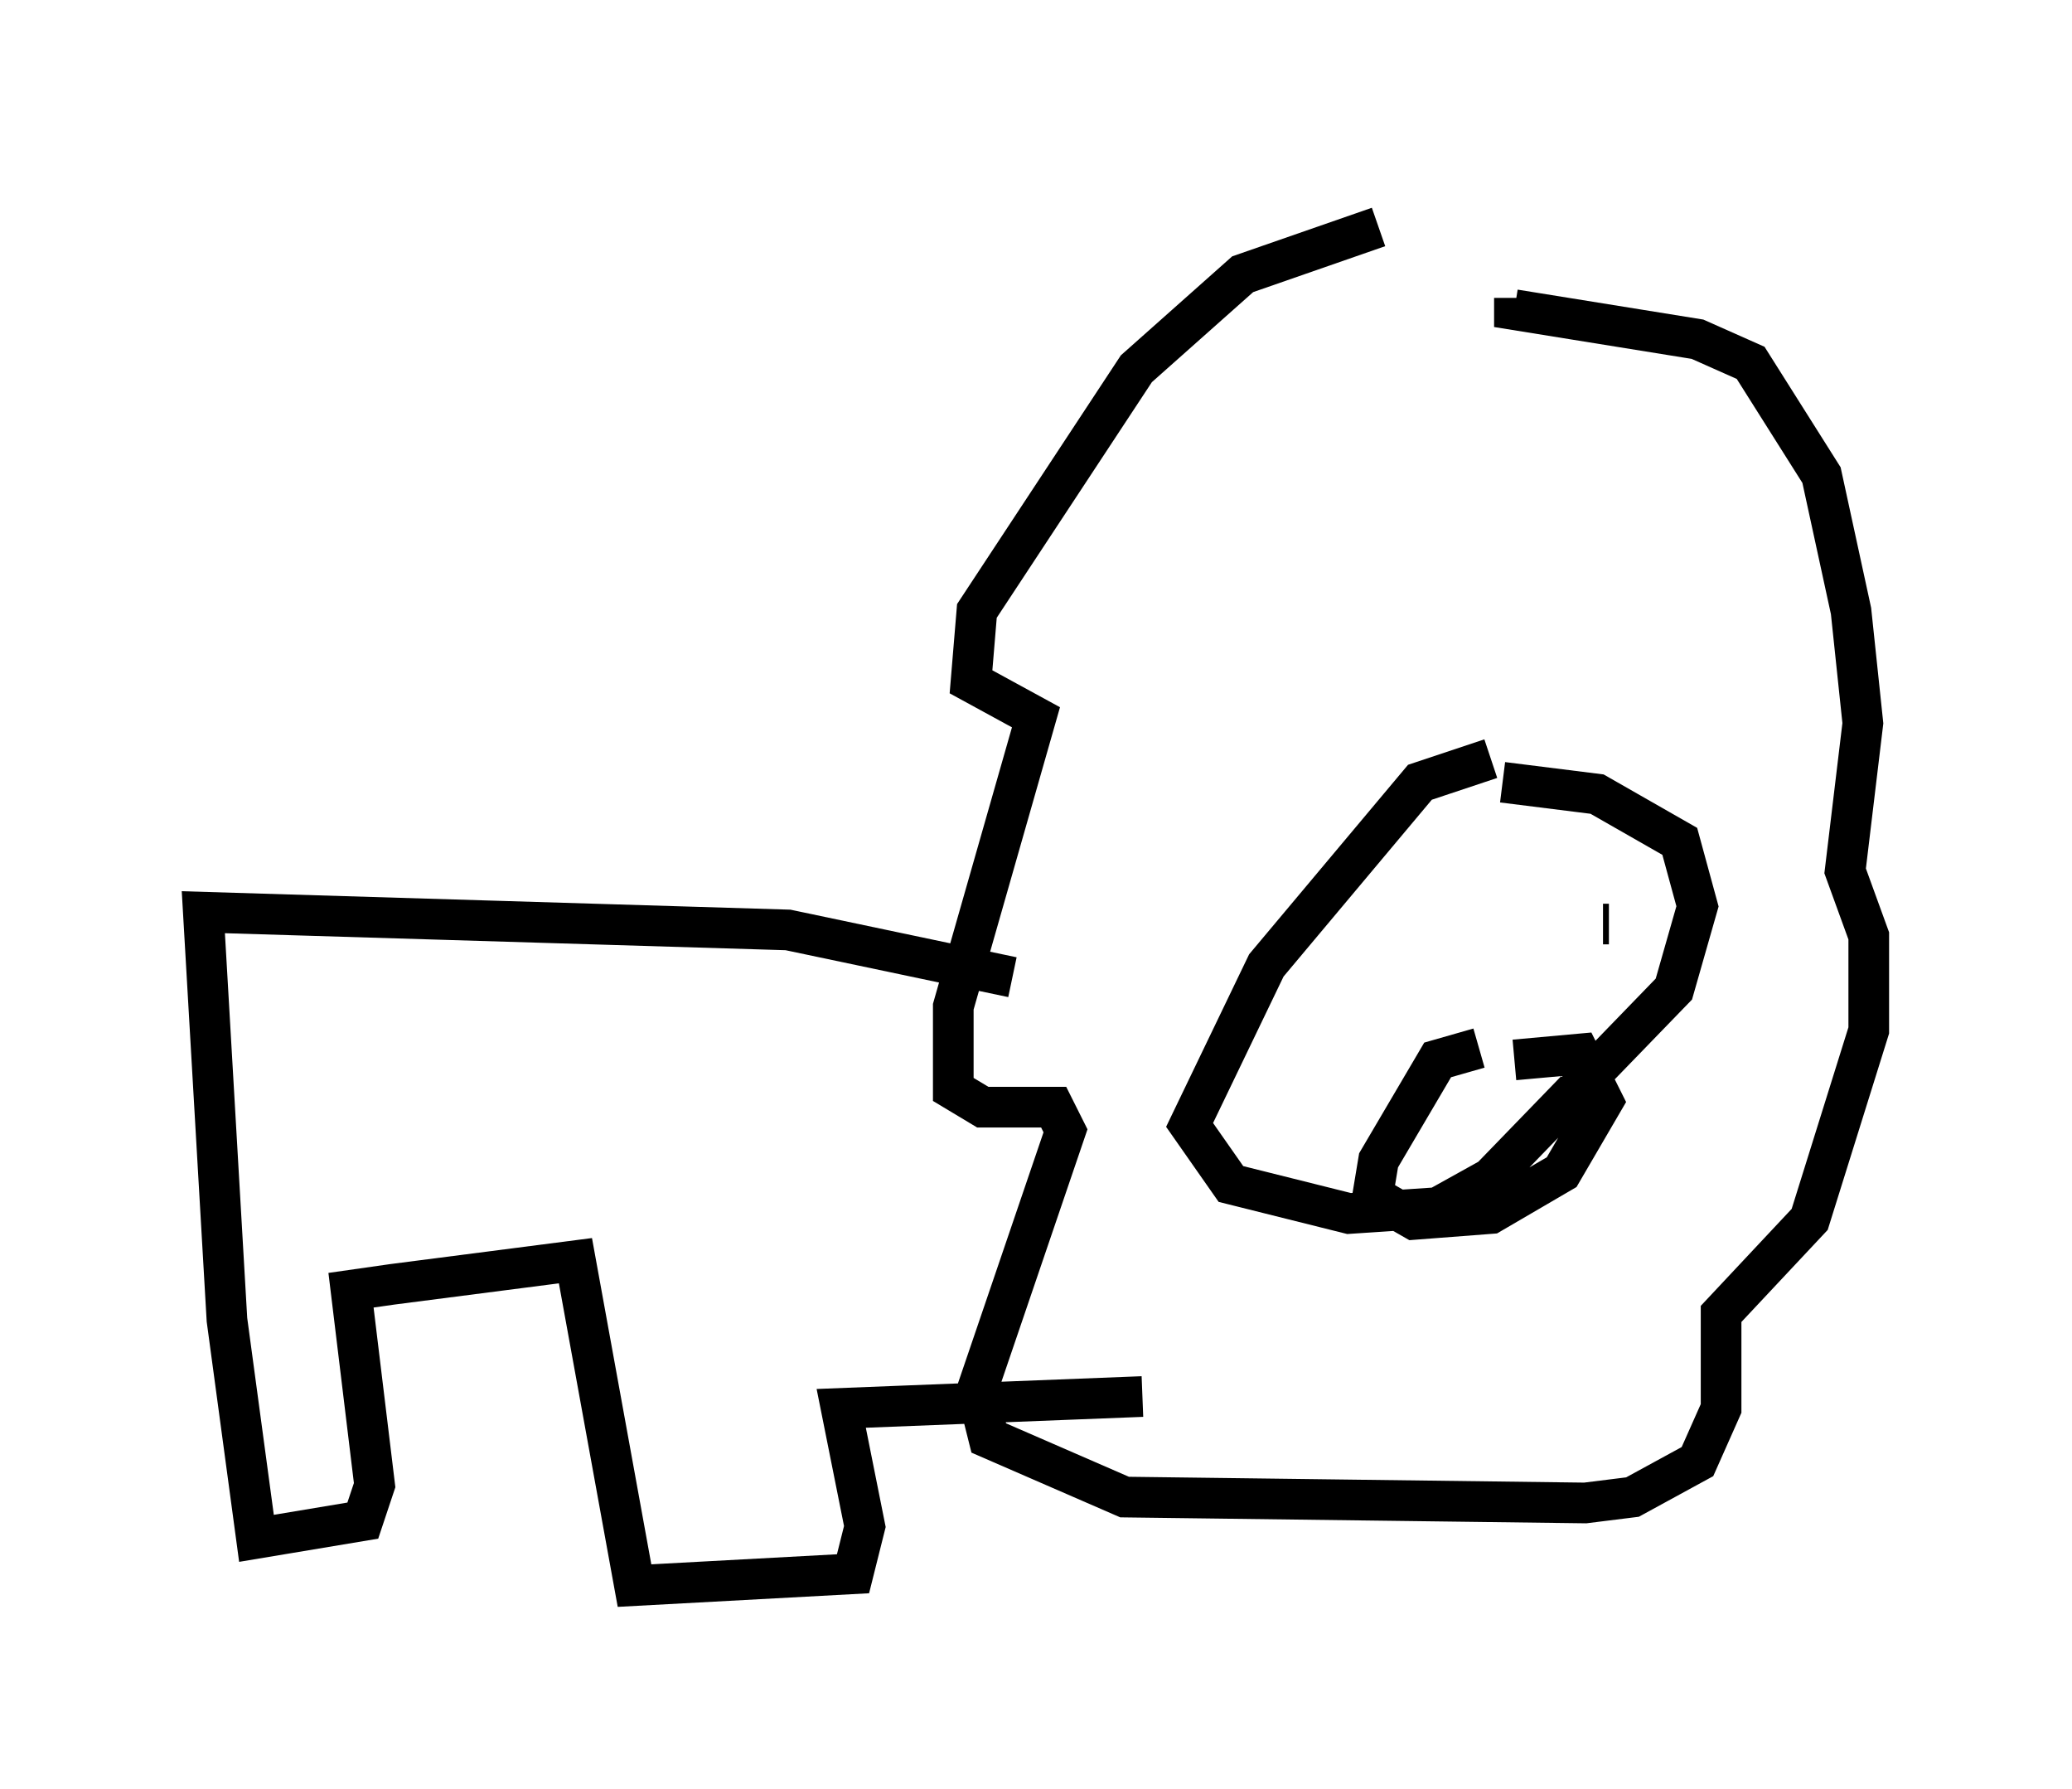 <?xml version="1.0" encoding="utf-8" ?>
<svg baseProfile="full" height="43.989" version="1.1" width="50.961" xmlns="http://www.w3.org/2000/svg" xmlns:ev="http://www.w3.org/2001/xml-events" xmlns:xlink="http://www.w3.org/1999/xlink"><defs /><rect fill="white" height="43.989" width="50.961" x="0" y="0" /><path d="M38.989, 5 m-5.084, 0.581 l-3.341, 1.162 -2.615, 2.324 l-3.922, 5.955 -0.145, 1.743 l1.598, 0.872 -2.034, 7.117 l0.0, 2.034 0.726, 0.436 l1.743, 0.0 0.291, 0.581 l-2.179, 6.391 0.291, 1.162 l3.341, 1.453 11.33, 0.145 l1.162, -0.145 1.598, -0.872 l0.581, -1.307 0.0, -2.324 l2.179, -2.324 1.453, -4.648 l0.0, -2.324 -0.581, -1.598 l0.436, -3.631 -0.291, -2.76 l-0.726, -3.341 -1.743, -2.76 l-1.307, -0.581 -4.503, -0.726 l0.0, -0.291 m-0.581, 11.33 l-1.743, 0.581 -3.777, 4.503 l-1.888, 3.922 1.017, 1.453 l2.905, 0.726 2.179, -0.145 l1.307, -0.726 4.503, -4.648 l0.581, -2.034 -0.436, -1.598 l-2.034, -1.162 -2.324, -0.291 m-2.324, 4.358 l0.0, 0.0 m4.939, -0.872 l-0.145, 0.0 m-3.05, 3.05 l-1.017, 0.291 -1.453, 2.469 l-0.145, 0.872 1.017, 0.581 l1.888, -0.145 1.743, -1.017 l1.017, -1.743 -0.581, -1.162 l-1.598, 0.145 m-12.346, -2.034 l-5.52, -1.162 -14.38, -0.436 l0.581, 10.022 0.726, 5.374 l2.615, -0.436 0.291, -0.872 l-0.581, -4.793 1.017, -0.145 l4.503, -0.581 1.453, 7.989 l5.374, -0.291 0.291, -1.162 l-0.581, -2.905 7.408, -0.291 " fill="none" stroke="black" stroke-width="1" /></svg>